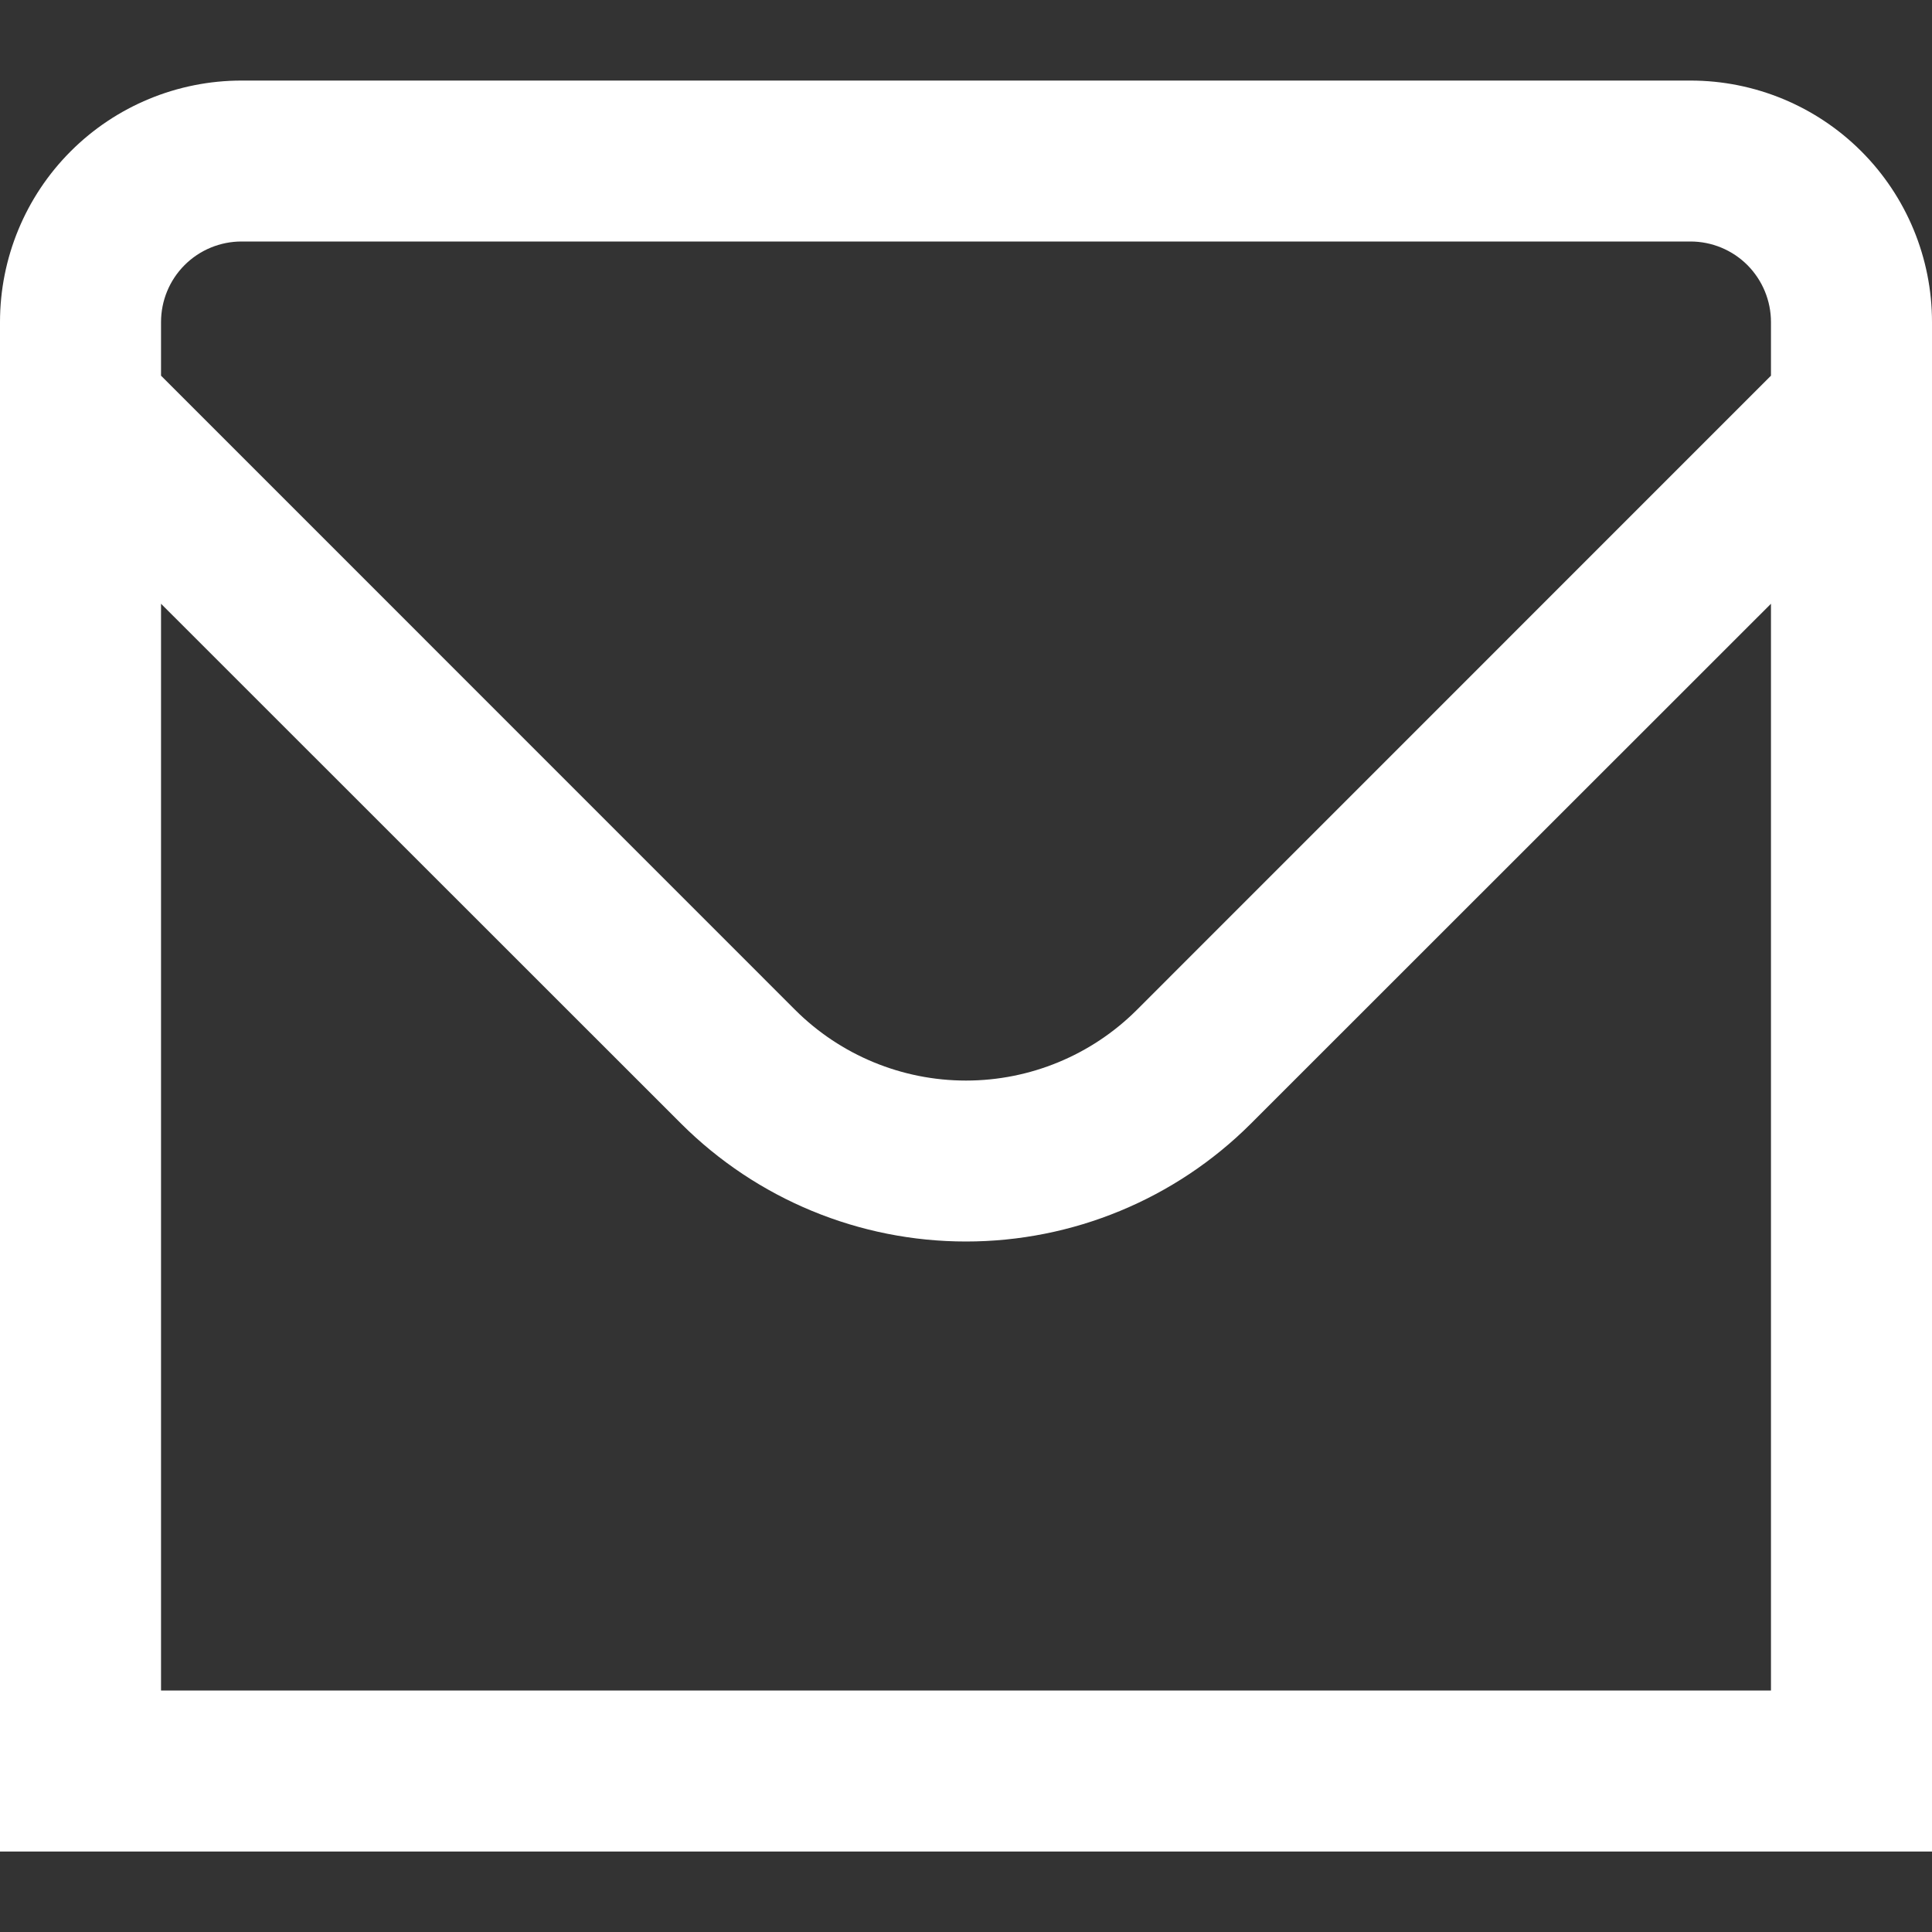 <svg width="20" height="20" viewBox="0 0 20 20" fill="none" xmlns="http://www.w3.org/2000/svg">
<rect x="0" y="0" width="20" height="20" fill="#333333" stroke="none"/>
<g clip-path="url(#clip0_142_492)">
<path d="M17.5 0.834H2.5C1.837 0.834 1.201 1.097 0.732 1.566C0.263 2.035 0 2.671 0 3.334L0 19.167H20V3.334C20 2.671 19.737 2.035 19.268 1.566C18.799 1.097 18.163 0.834 17.5 0.834ZM2.5 2.5H17.5C17.721 2.5 17.933 2.588 18.089 2.744C18.245 2.901 18.333 3.113 18.333 3.334V3.889L11.768 10.455C11.299 10.923 10.663 11.186 10 11.186C9.337 11.186 8.701 10.923 8.232 10.455L1.667 3.889V3.334C1.667 3.113 1.754 2.901 1.911 2.744C2.067 2.588 2.279 2.5 2.5 2.5ZM1.667 17.5V6.25L7.053 11.634C7.836 12.414 8.895 12.852 10 12.852C11.105 12.852 12.165 12.414 12.947 11.634L18.333 6.25V17.5H1.667Z" fill="white"/>
</g>
<defs>
<clipPath id="clip0_142_492">
<rect width="20" height="20" fill="white"/>
</clipPath>
</defs>
</svg>
